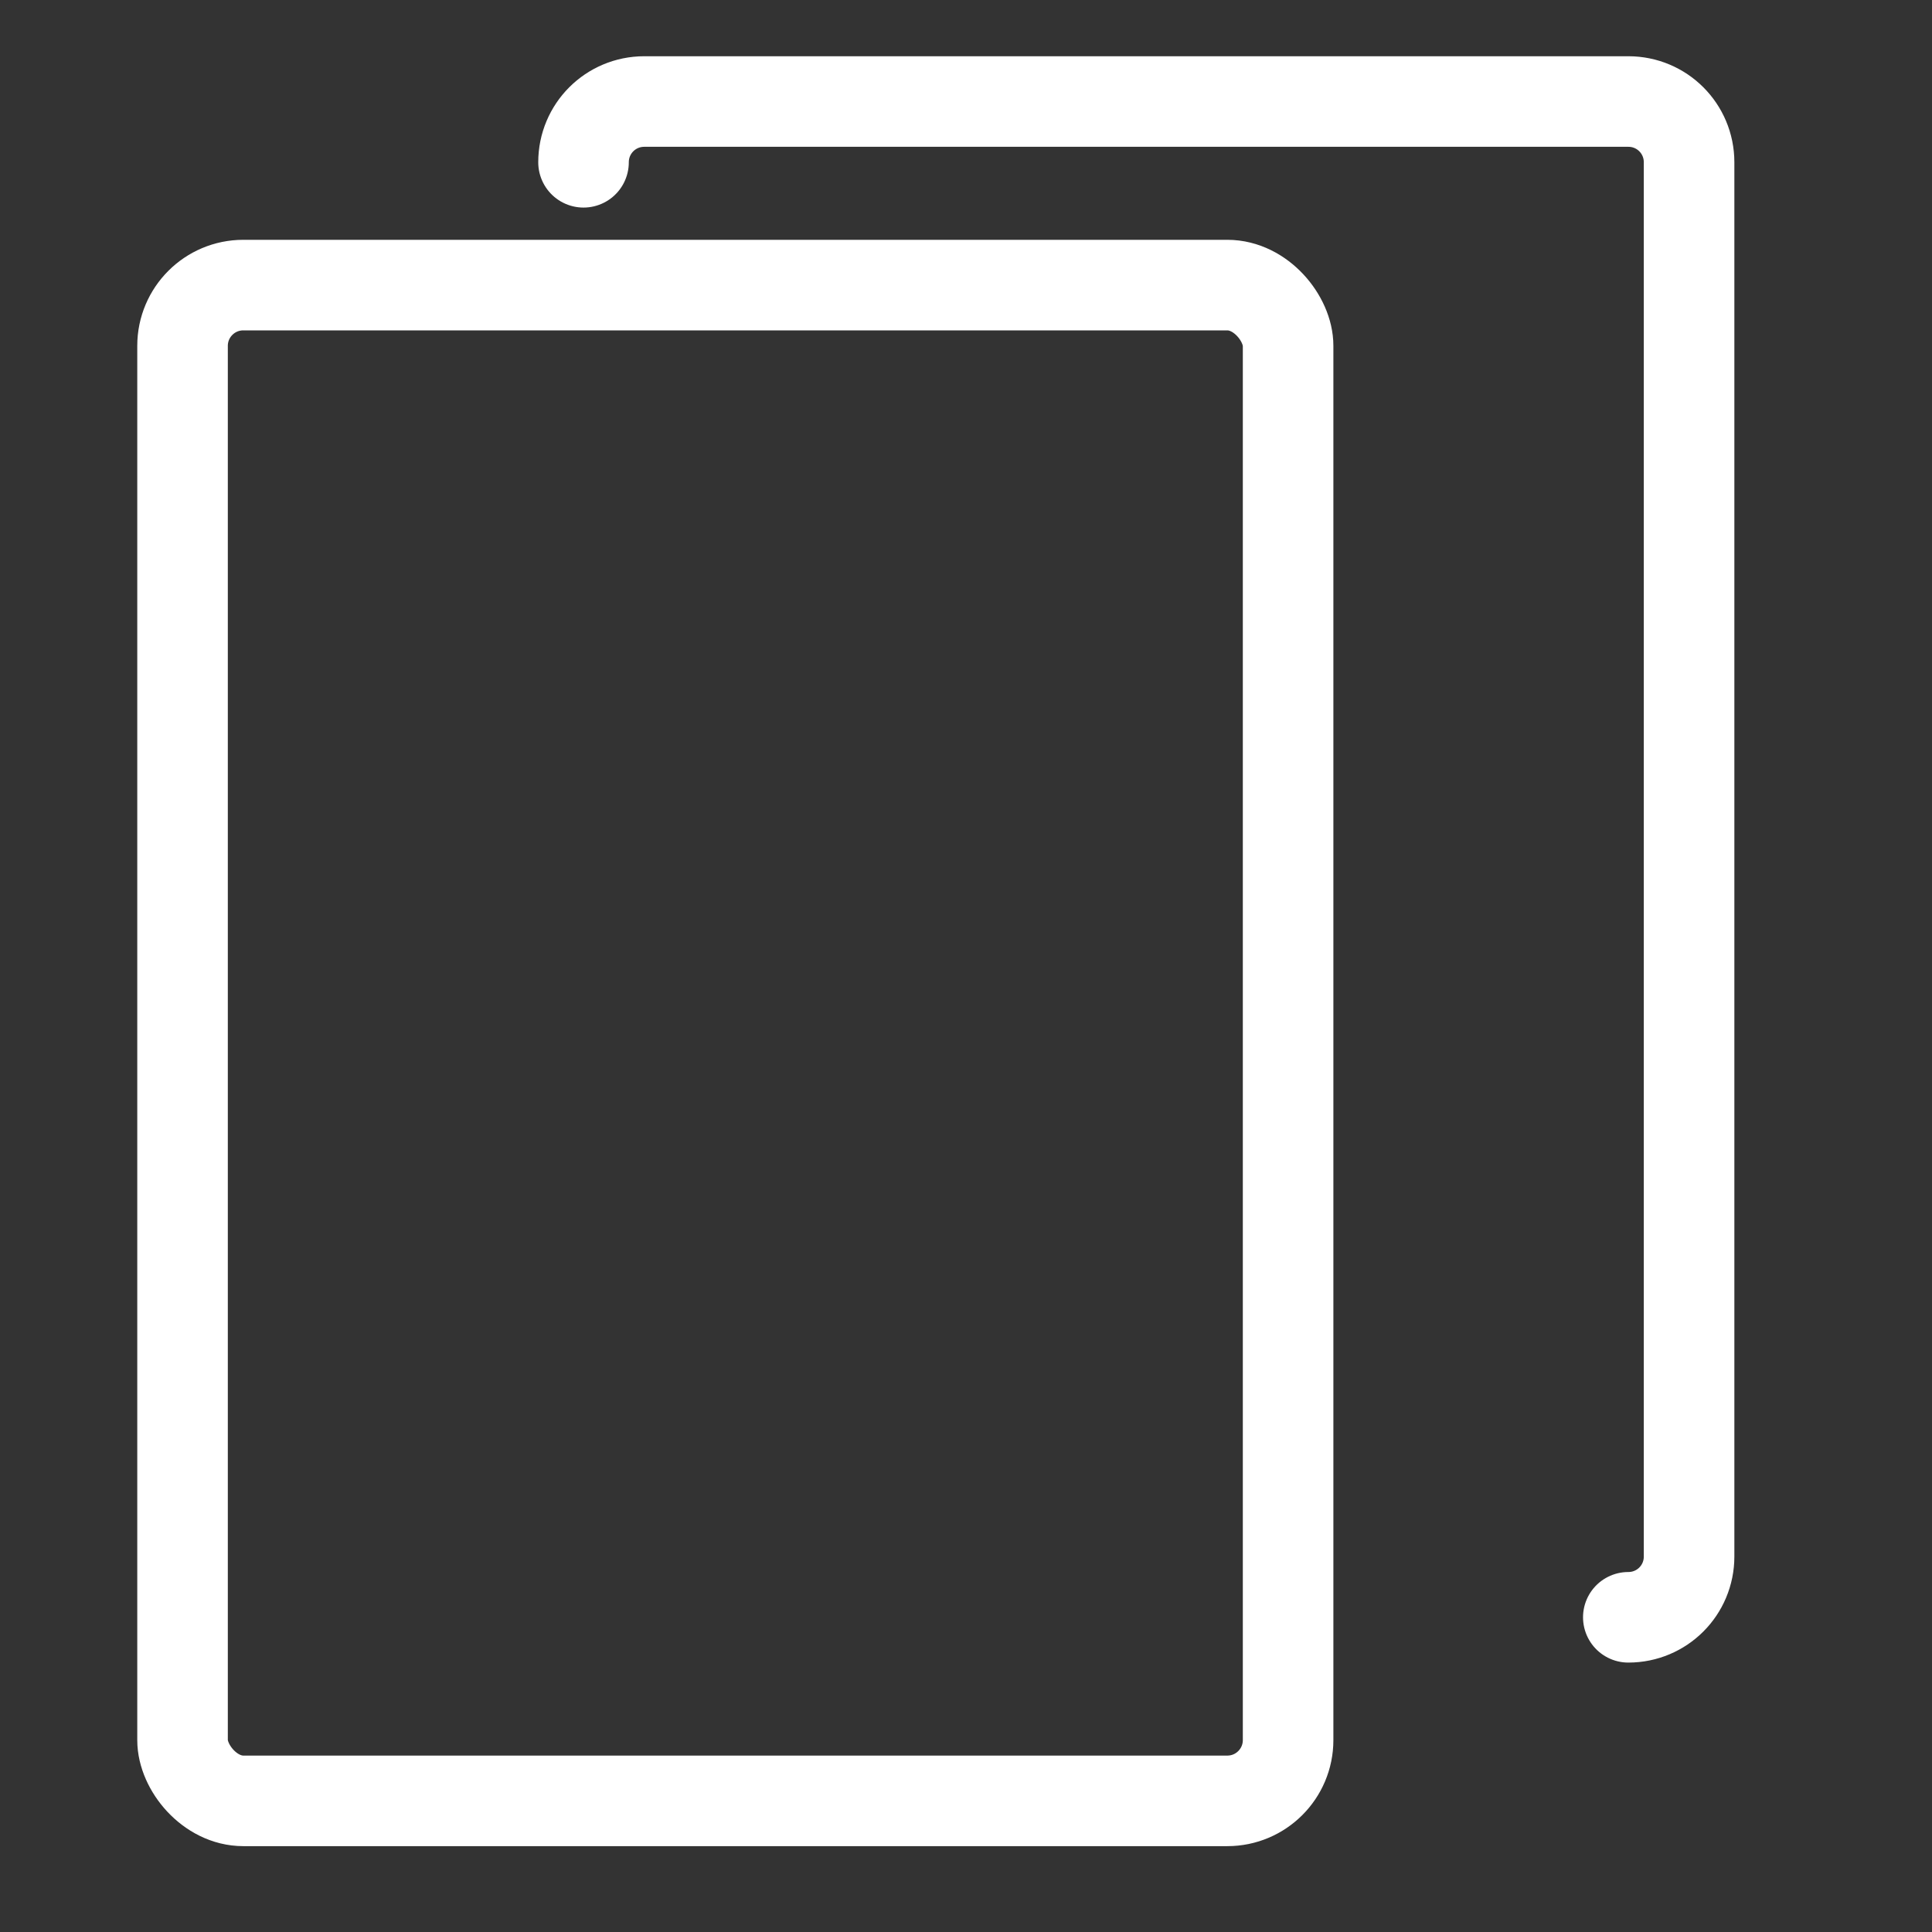 <?xml version="1.0" encoding="UTF-8" standalone="no"?>
<!-- Created with Inkscape (http://www.inkscape.org/) -->

<svg
   width="64mm"
   height="64mm"
   viewBox="0 0 64 64"
   version="1.1"
   id="svg5"
   inkscape:version="1.1 (c68e22c387, 2021-05-23)"
   sodipodi:docname="tab.svg"
   xmlns:inkscape="http://www.inkscape.org/namespaces/inkscape"
   xmlns:sodipodi="http://sodipodi.sourceforge.net/DTD/sodipodi-0.dtd"
   xmlns="http://www.w3.org/2000/svg"
   xmlns:svg="http://www.w3.org/2000/svg">
  <rect x="0" y="0" width="64" height="64" fill="#333333" stroke="none"/>
  <sodipodi:namedview
     id="namedview7"
     pagecolor="#ffffff"
     bordercolor="#666666"
     borderopacity="1.0"
     inkscape:pageshadow="2"
     inkscape:pageopacity="0.0"
     inkscape:pagecheckerboard="0"
     inkscape:document-units="mm"
     showgrid="false"
     inkscape:zoom="3.8940582"
     inkscape:cx="125.44753"
     inkscape:cy="119.7979"
     inkscape:window-width="2560"
     inkscape:window-height="1377"
     inkscape:window-x="-8"
     inkscape:window-y="-8"
     inkscape:window-maximized="1"
     inkscape:current-layer="layer1" />
  <defs
     id="defs2" />
  <g
     inkscape:label="Layer 1"
     inkscape:groupmode="layer"
     id="layer1">
    <rect
       style="fill:none;stroke:#ffffff;stroke-width:3;stroke-linecap:round;stroke-linejoin:round;stroke-miterlimit:4;stroke-dasharray:none"
       id="rect3567"
       width="36.623"
       height="50.212"
       x="6.047"
       y="9.444"
       ry="2.013" />
    <path
       id="rect3567-3"
       style="fill:none;stroke:#ffffff;stroke-width:3;stroke-linecap:round;stroke-linejoin:round"
       d="m 19.33,5.376 c 0,-1.115 0.898,-2.013 2.013,-2.013 H 53.94 c 1.115,0 2.013,0.898 2.013,2.013 V 51.562 c 0,1.115 -0.898,2.013 -2.013,2.013"
       sodipodi:nodetypes="cssssc" />
  </g>
</svg>
